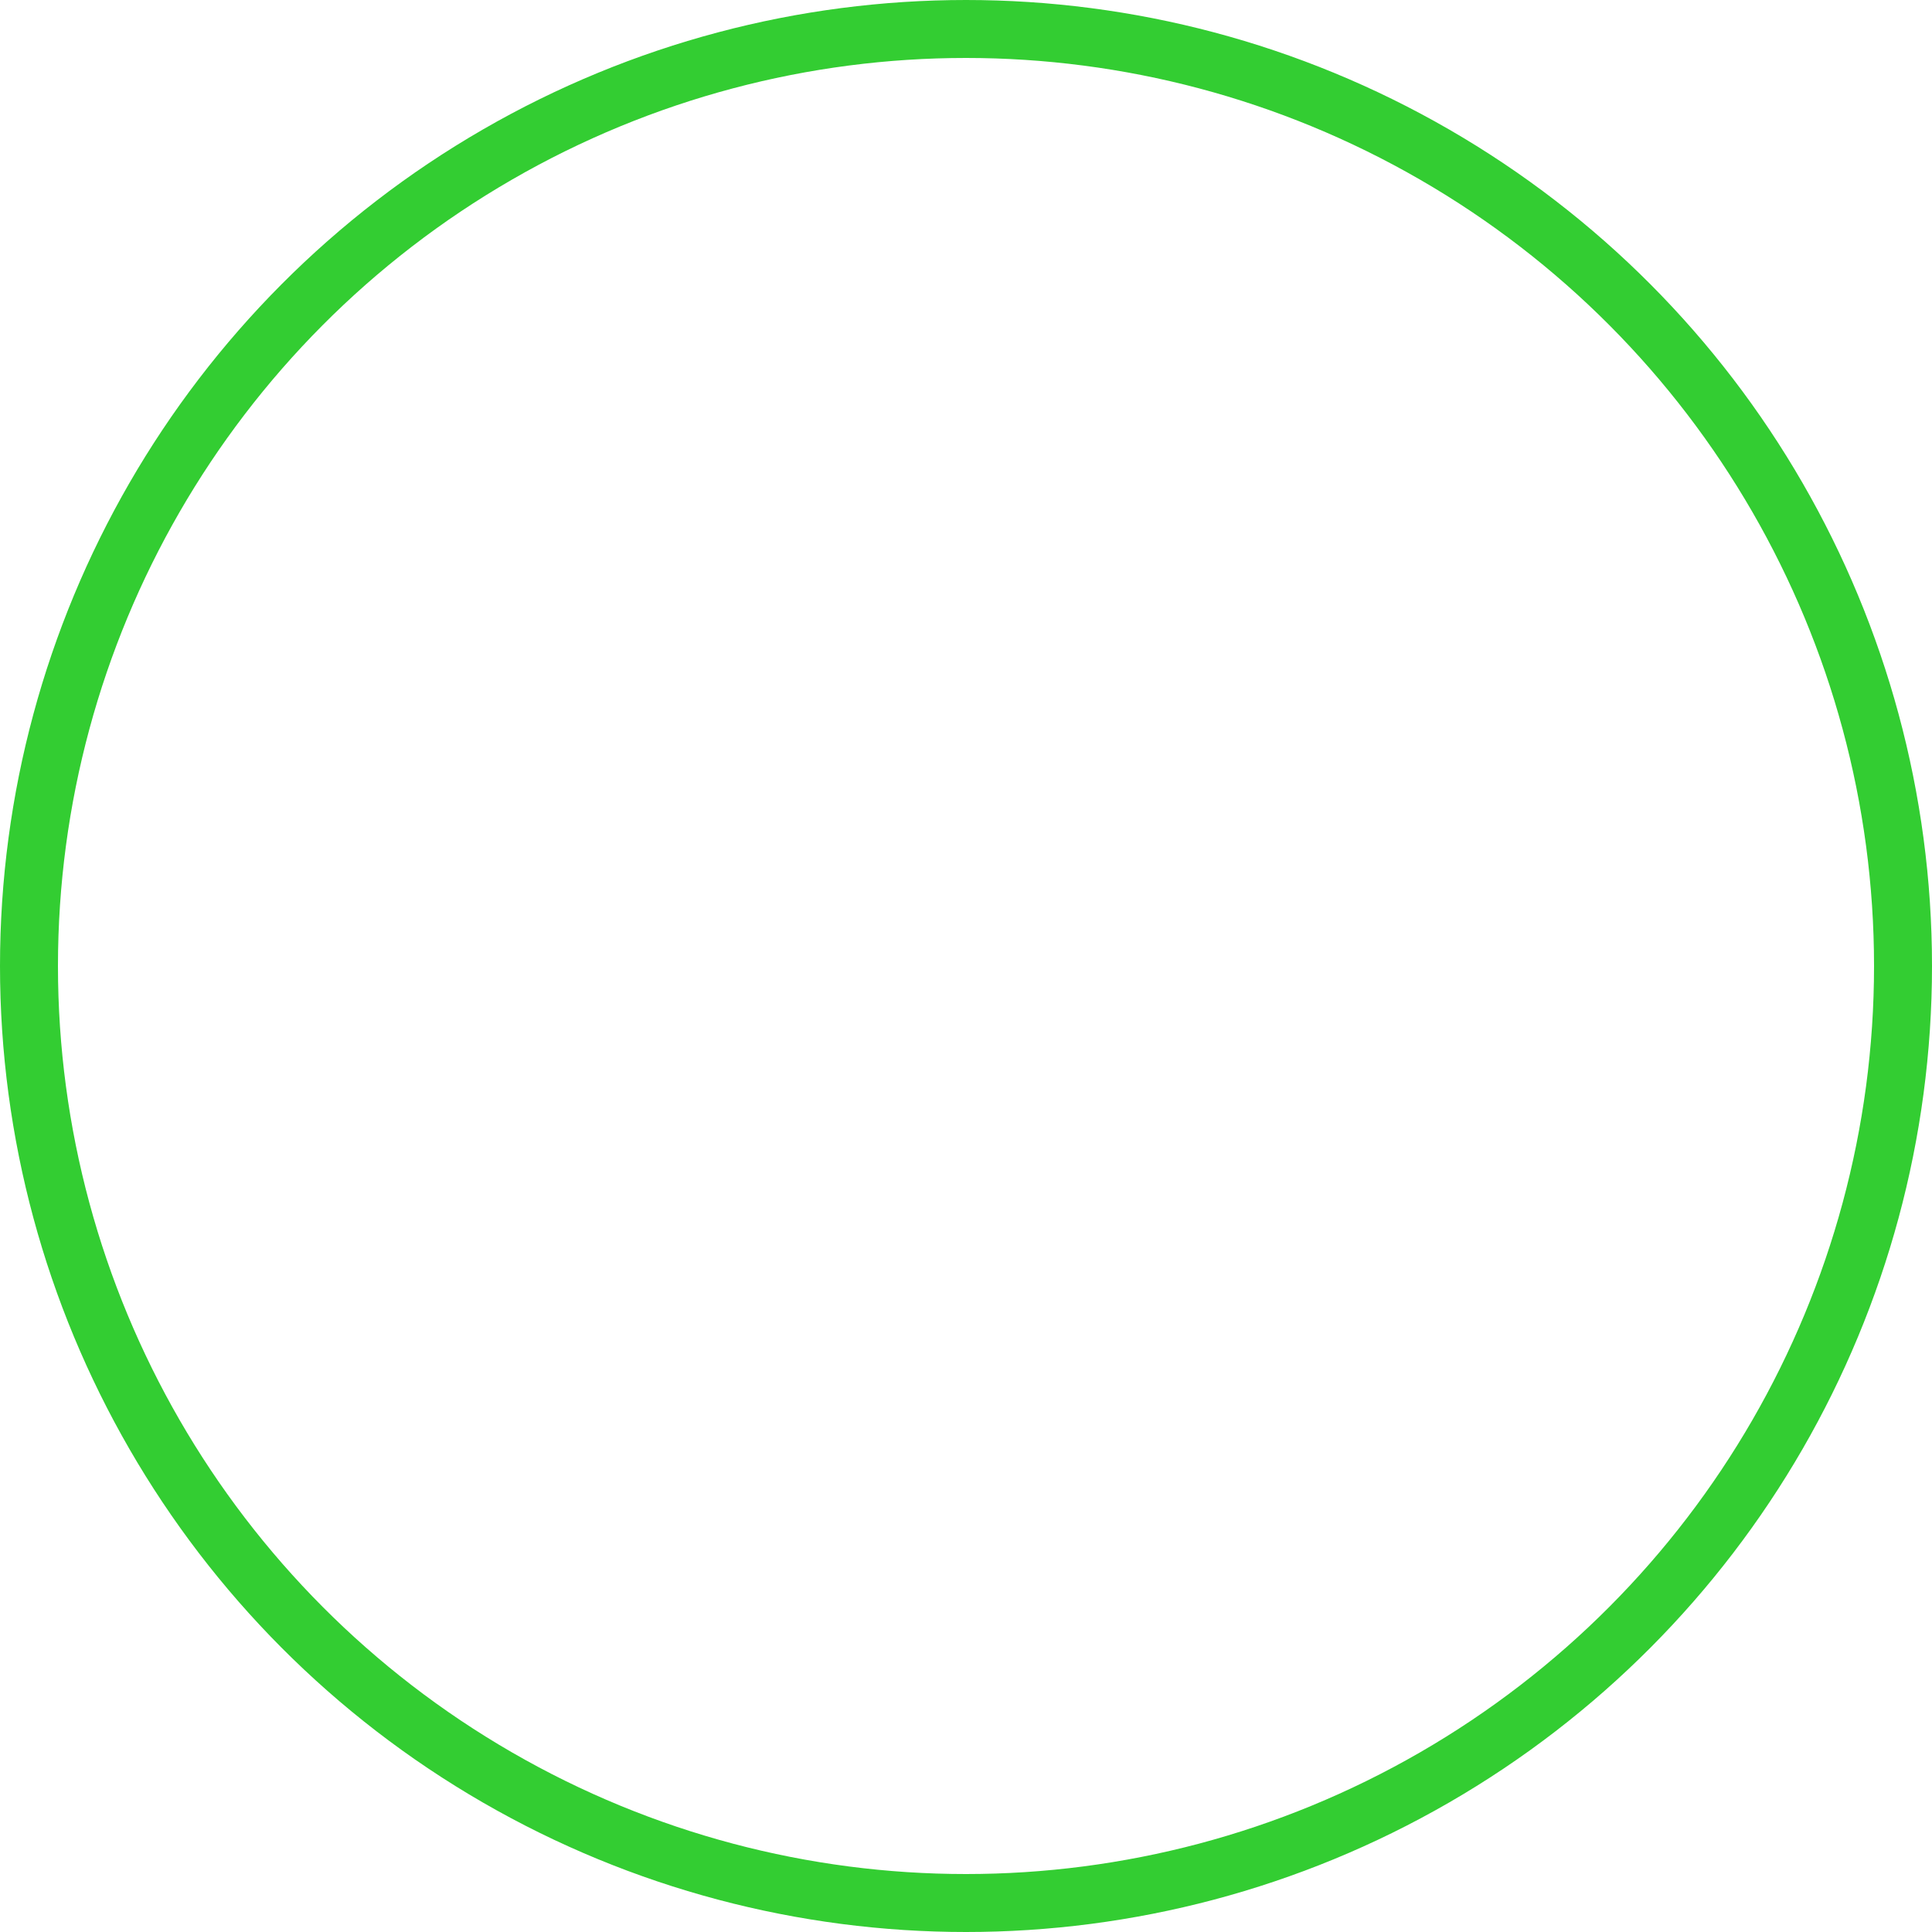 <svg width="200" height="200" xmlns="http://www.w3.org/2000/svg">
	<clipPath id="clipCircle">
		<circle r="100" cx="100" cy="100" />
	</clipPath>
	<image clip-path="url(#clipCircle)" width="200" height="200"
		href="https://avatars.githubusercontent.com/goldbergyoni">
	</image>
	<circle r="97" cx="100" cy="100" stroke="#33cd32" stroke-width="6" fill="none" />
</svg>
